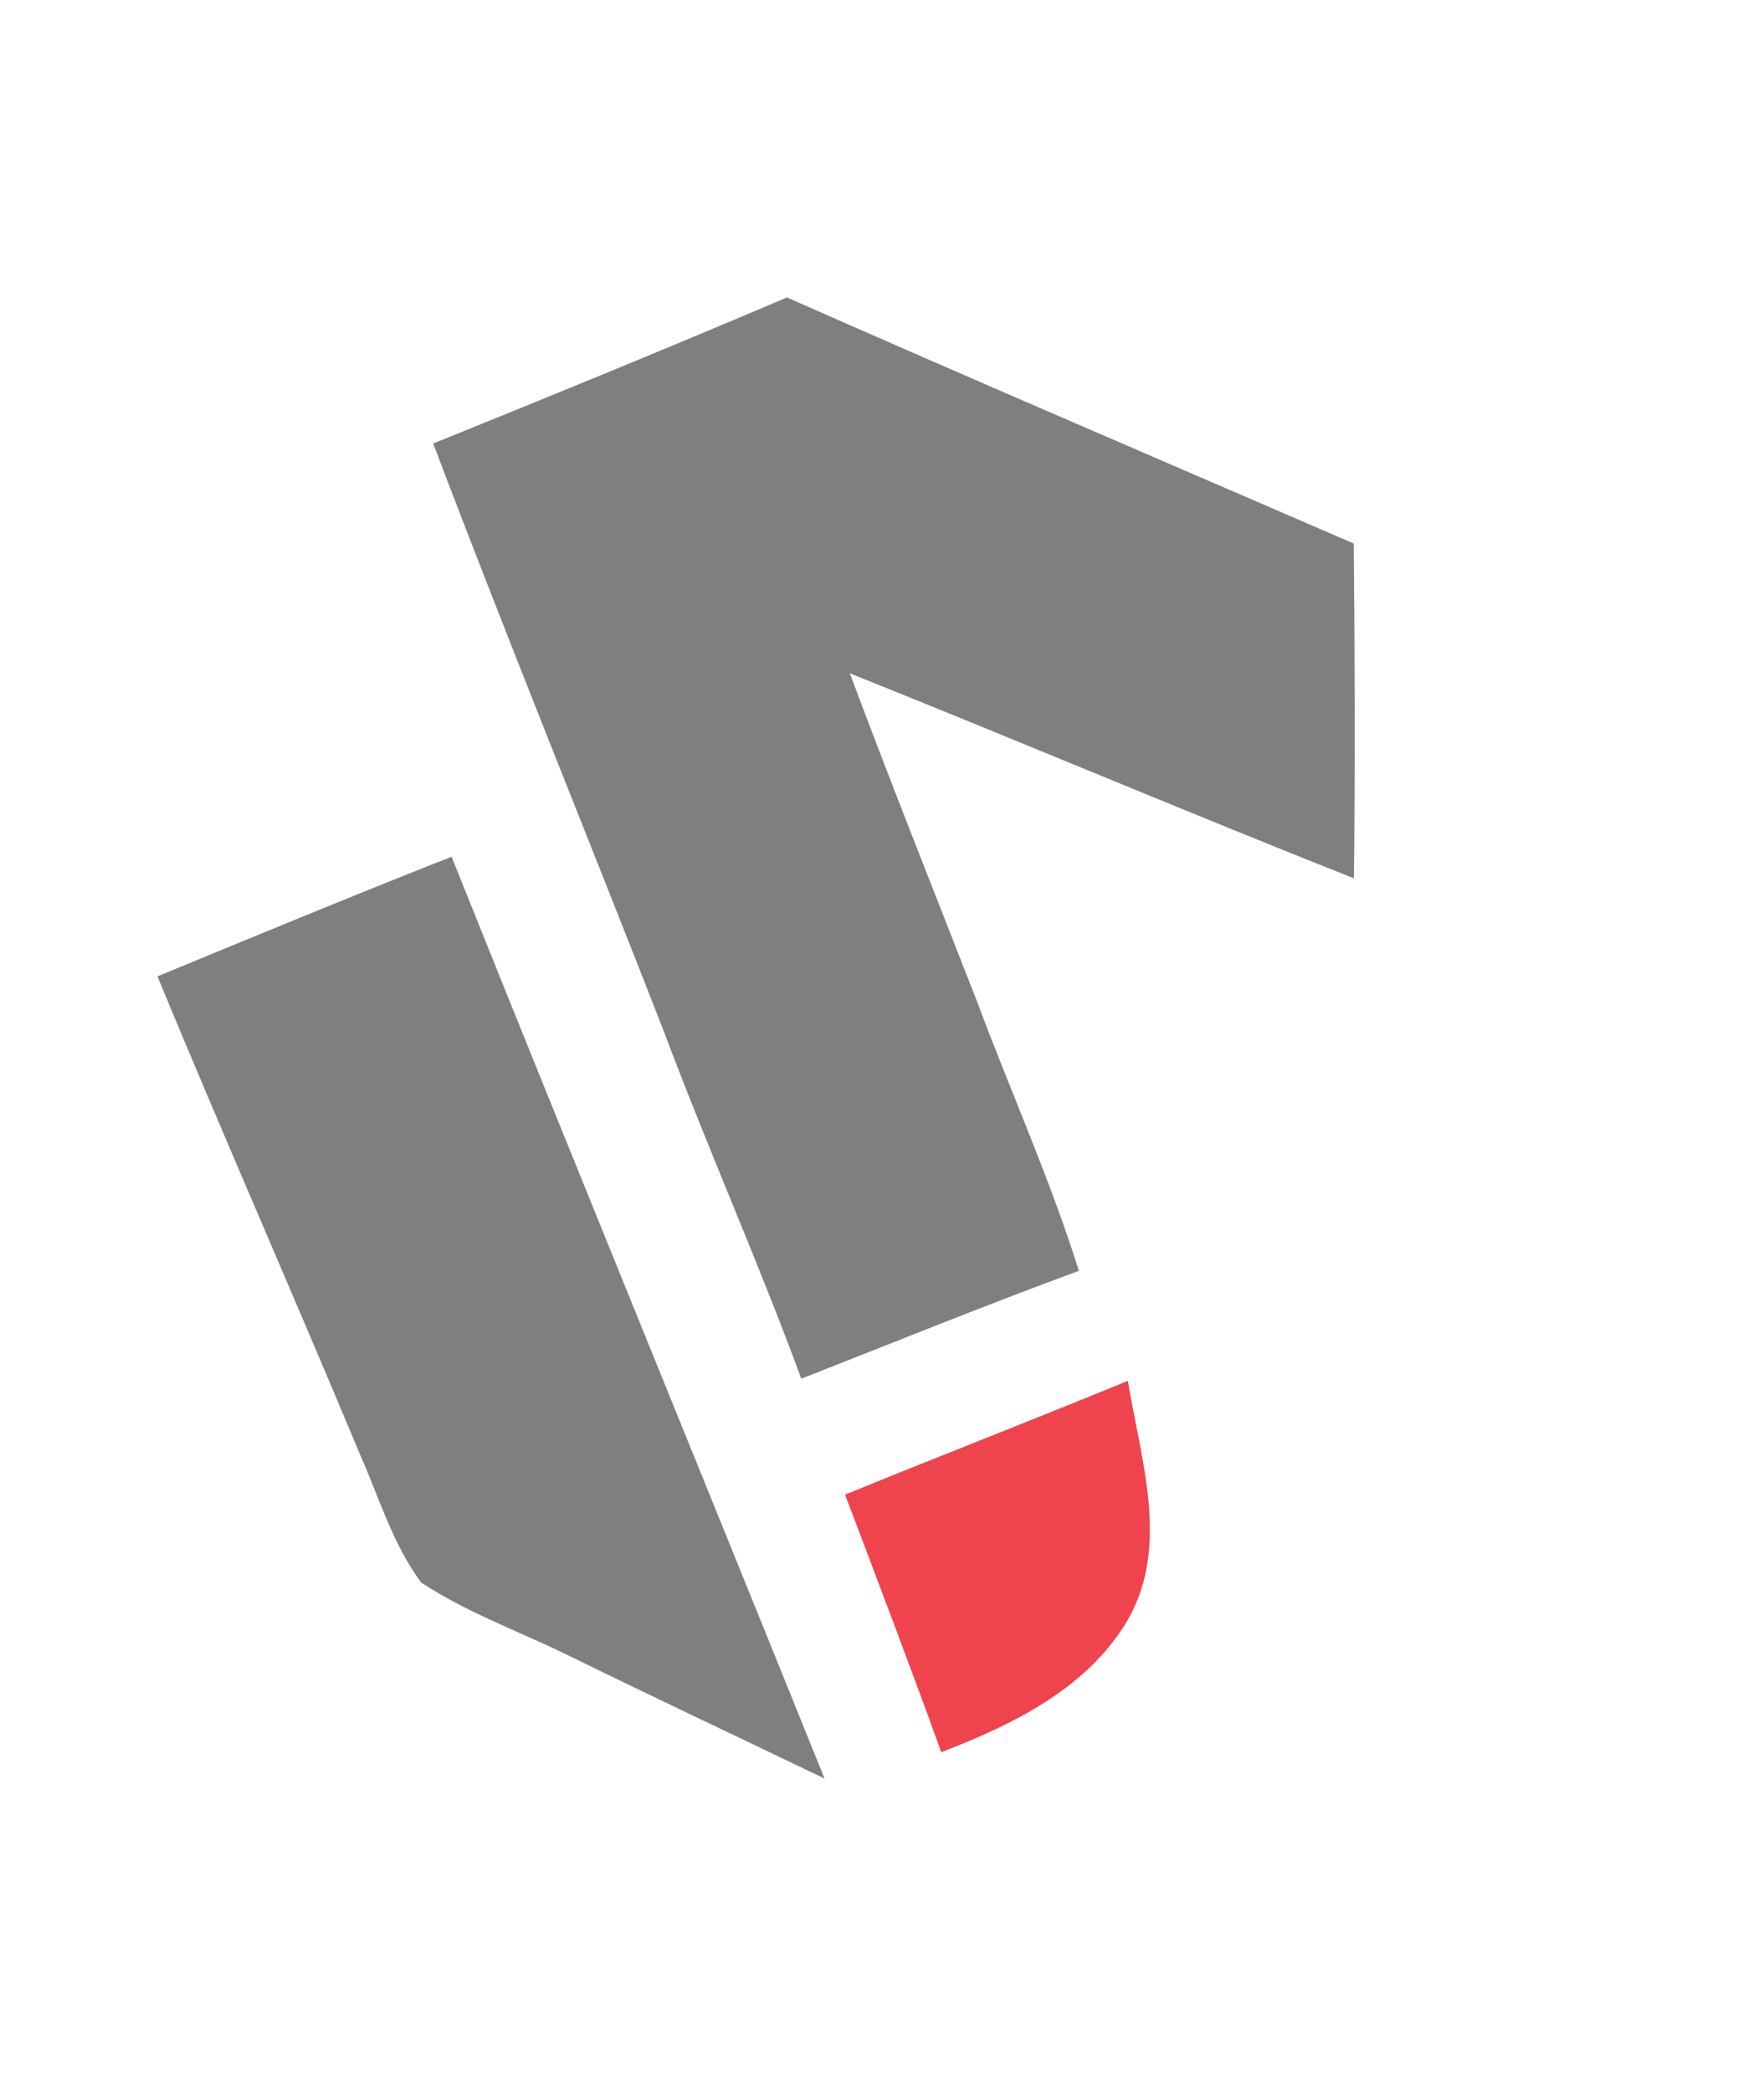 <?xml version="1.0" encoding="UTF-8" standalone="no"?>
<svg
   xmlns:dc="http://purl.org/dc/elements/1.1/"
   xmlns:cc="http://creativecommons.org/ns#"
   xmlns:rdf="http://www.w3.org/1999/02/22-rdf-syntax-ns#"
   xmlns:svg="http://www.w3.org/2000/svg"
   xmlns="http://www.w3.org/2000/svg"
   viewBox="0 0 350 415"
   height="415"
   width="350"
   xml:space="preserve"
   version="1.1"
   id="svg2"><rect x="0" y="0" width="350" height="415" fill="#333333" stroke="none"/><defs
     id="defs6" /><g
     transform="matrix(1.25,0,0,-1.25,0,415)"
     id="g10"><g
       transform="scale(0.1,0.1)"
       id="g12"><path
         id="path14"
         style="fill:#ffffff;fill-opacity:1;fill-rule:nonzero;stroke:none"
         d="m 0,0 2800,0 0,3320 L 0,3320 0,0 Z" /><path
         id="path16"
         style="fill:#7f7f7f;fill-opacity:1;fill-rule:nonzero;stroke:none"
         d="m 1249.1,2848 c 299,-132.1 599.7,-260.6 899.7,-390.5 1.7,-177.1 2.3,-354.2 0.3,-531.3 -267.7,106.1 -532.9,218.4 -800.2,325.4 65.2,-174.4 134.2,-347.3 201.9,-520.6 53.1,-142.8 116.1,-282.1 161.7,-427.6 -147.9,-54.4 -293.9,-113.7 -440.6,-171.2 -68.2,185.5 -148.9,366.2 -218.2,551.3 -121.501,311.1 -247.802,620.4 -366.098,932.7 187.699,75.8 375.198,152.5 561.498,231.8" /><path
         id="path18"
         style="fill:#7f7f7f;fill-opacity:1;fill-rule:nonzero;stroke:none"
         d="M 249.898,1770.6 C 405.199,1834.8 560.5,1898.9 716.801,1960.5 912.5,1472.3 1112,985.5 1308.8,497.699 c -137.5,66.102 -275.5,131 -412.402,198.199 -76.296,36.801 -157,66.204 -227.898,112.903 -45,60.5 -66.602,134.5 -96.898,202.799 -105.801,253.6 -216.704,505.1 -321.704,759" /><path
         id="path20"
         style="fill:#ef434d;fill-opacity:1;fill-rule:nonzero;stroke:none"
         d="m 1341.4,948.199 c 149.3,61.101 299.8,119.101 448.9,180.701 19.8,-123.2 67.5,-261.701 -0.1,-379.201 C 1726.7,641 1607.4,583.102 1494.1,539.602 1444.7,676.398 1392.9,812.199 1341.4,948.199" /></g></g></svg>